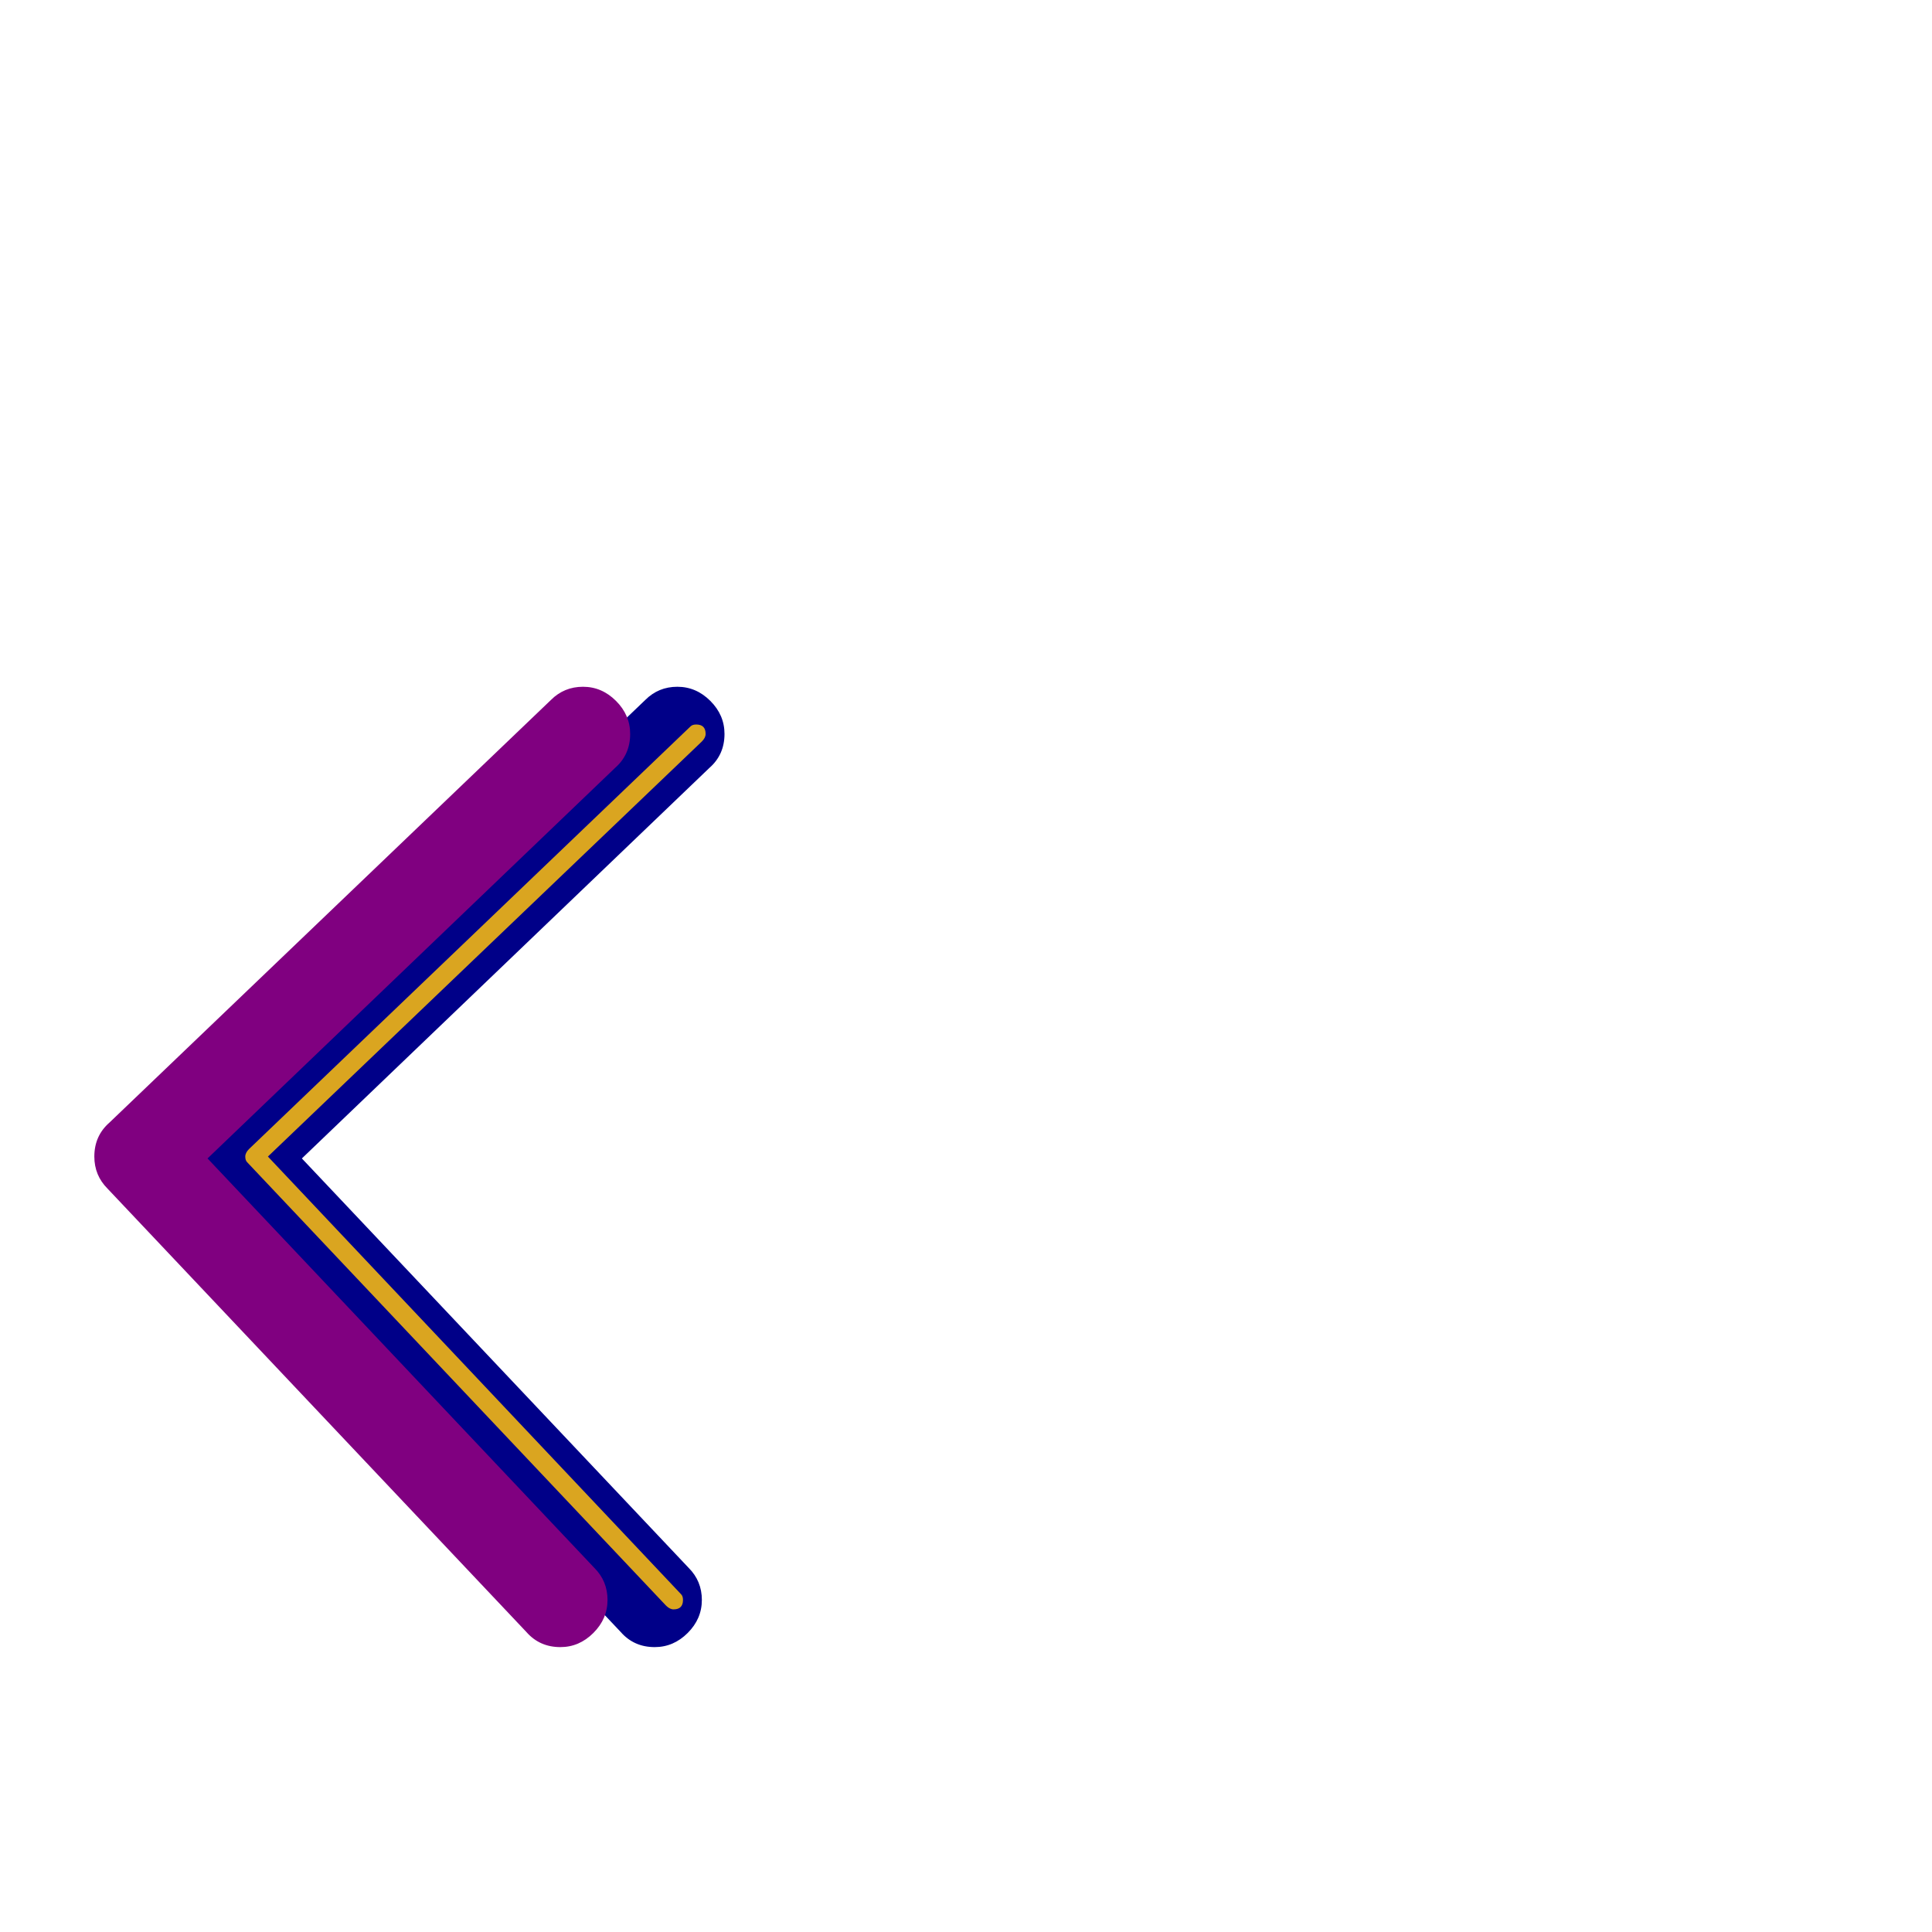 <svg xmlns="http://www.w3.org/2000/svg" viewBox="0 -1024 1024 1024">
	<path fill="#000088" d="M359 -660Q369 -660 376.5 -652.5Q384 -645 384 -635Q384 -624 376 -617L160 -410L365 -193Q372 -186 372 -176Q372 -166 364.5 -158.5Q357 -151 347 -151Q336 -151 329 -159L107 -394Q100 -401 100 -411Q100 -422 108 -429L342 -653Q349 -660 359 -660Z"/>
	<path fill="#800080" d="M309 -660Q319 -660 326.5 -652.5Q334 -645 334 -635Q334 -624 326 -617L110 -410L315 -193Q322 -186 322 -176Q322 -166 314.5 -158.5Q307 -151 297 -151Q286 -151 279 -159L57 -394Q50 -401 50 -411Q50 -422 58 -429L292 -653Q299 -660 309 -660Z"/>
	<path fill="#daa520" d="M369 -640Q374 -640 374 -635Q374 -633 372 -631L142 -411L361 -179Q362 -178 362 -176Q362 -171 357 -171Q355 -171 353 -173L131 -408Q130 -409 130 -411Q130 -413 132 -415L366 -639Q367 -640 369 -640Z"/>
</svg>